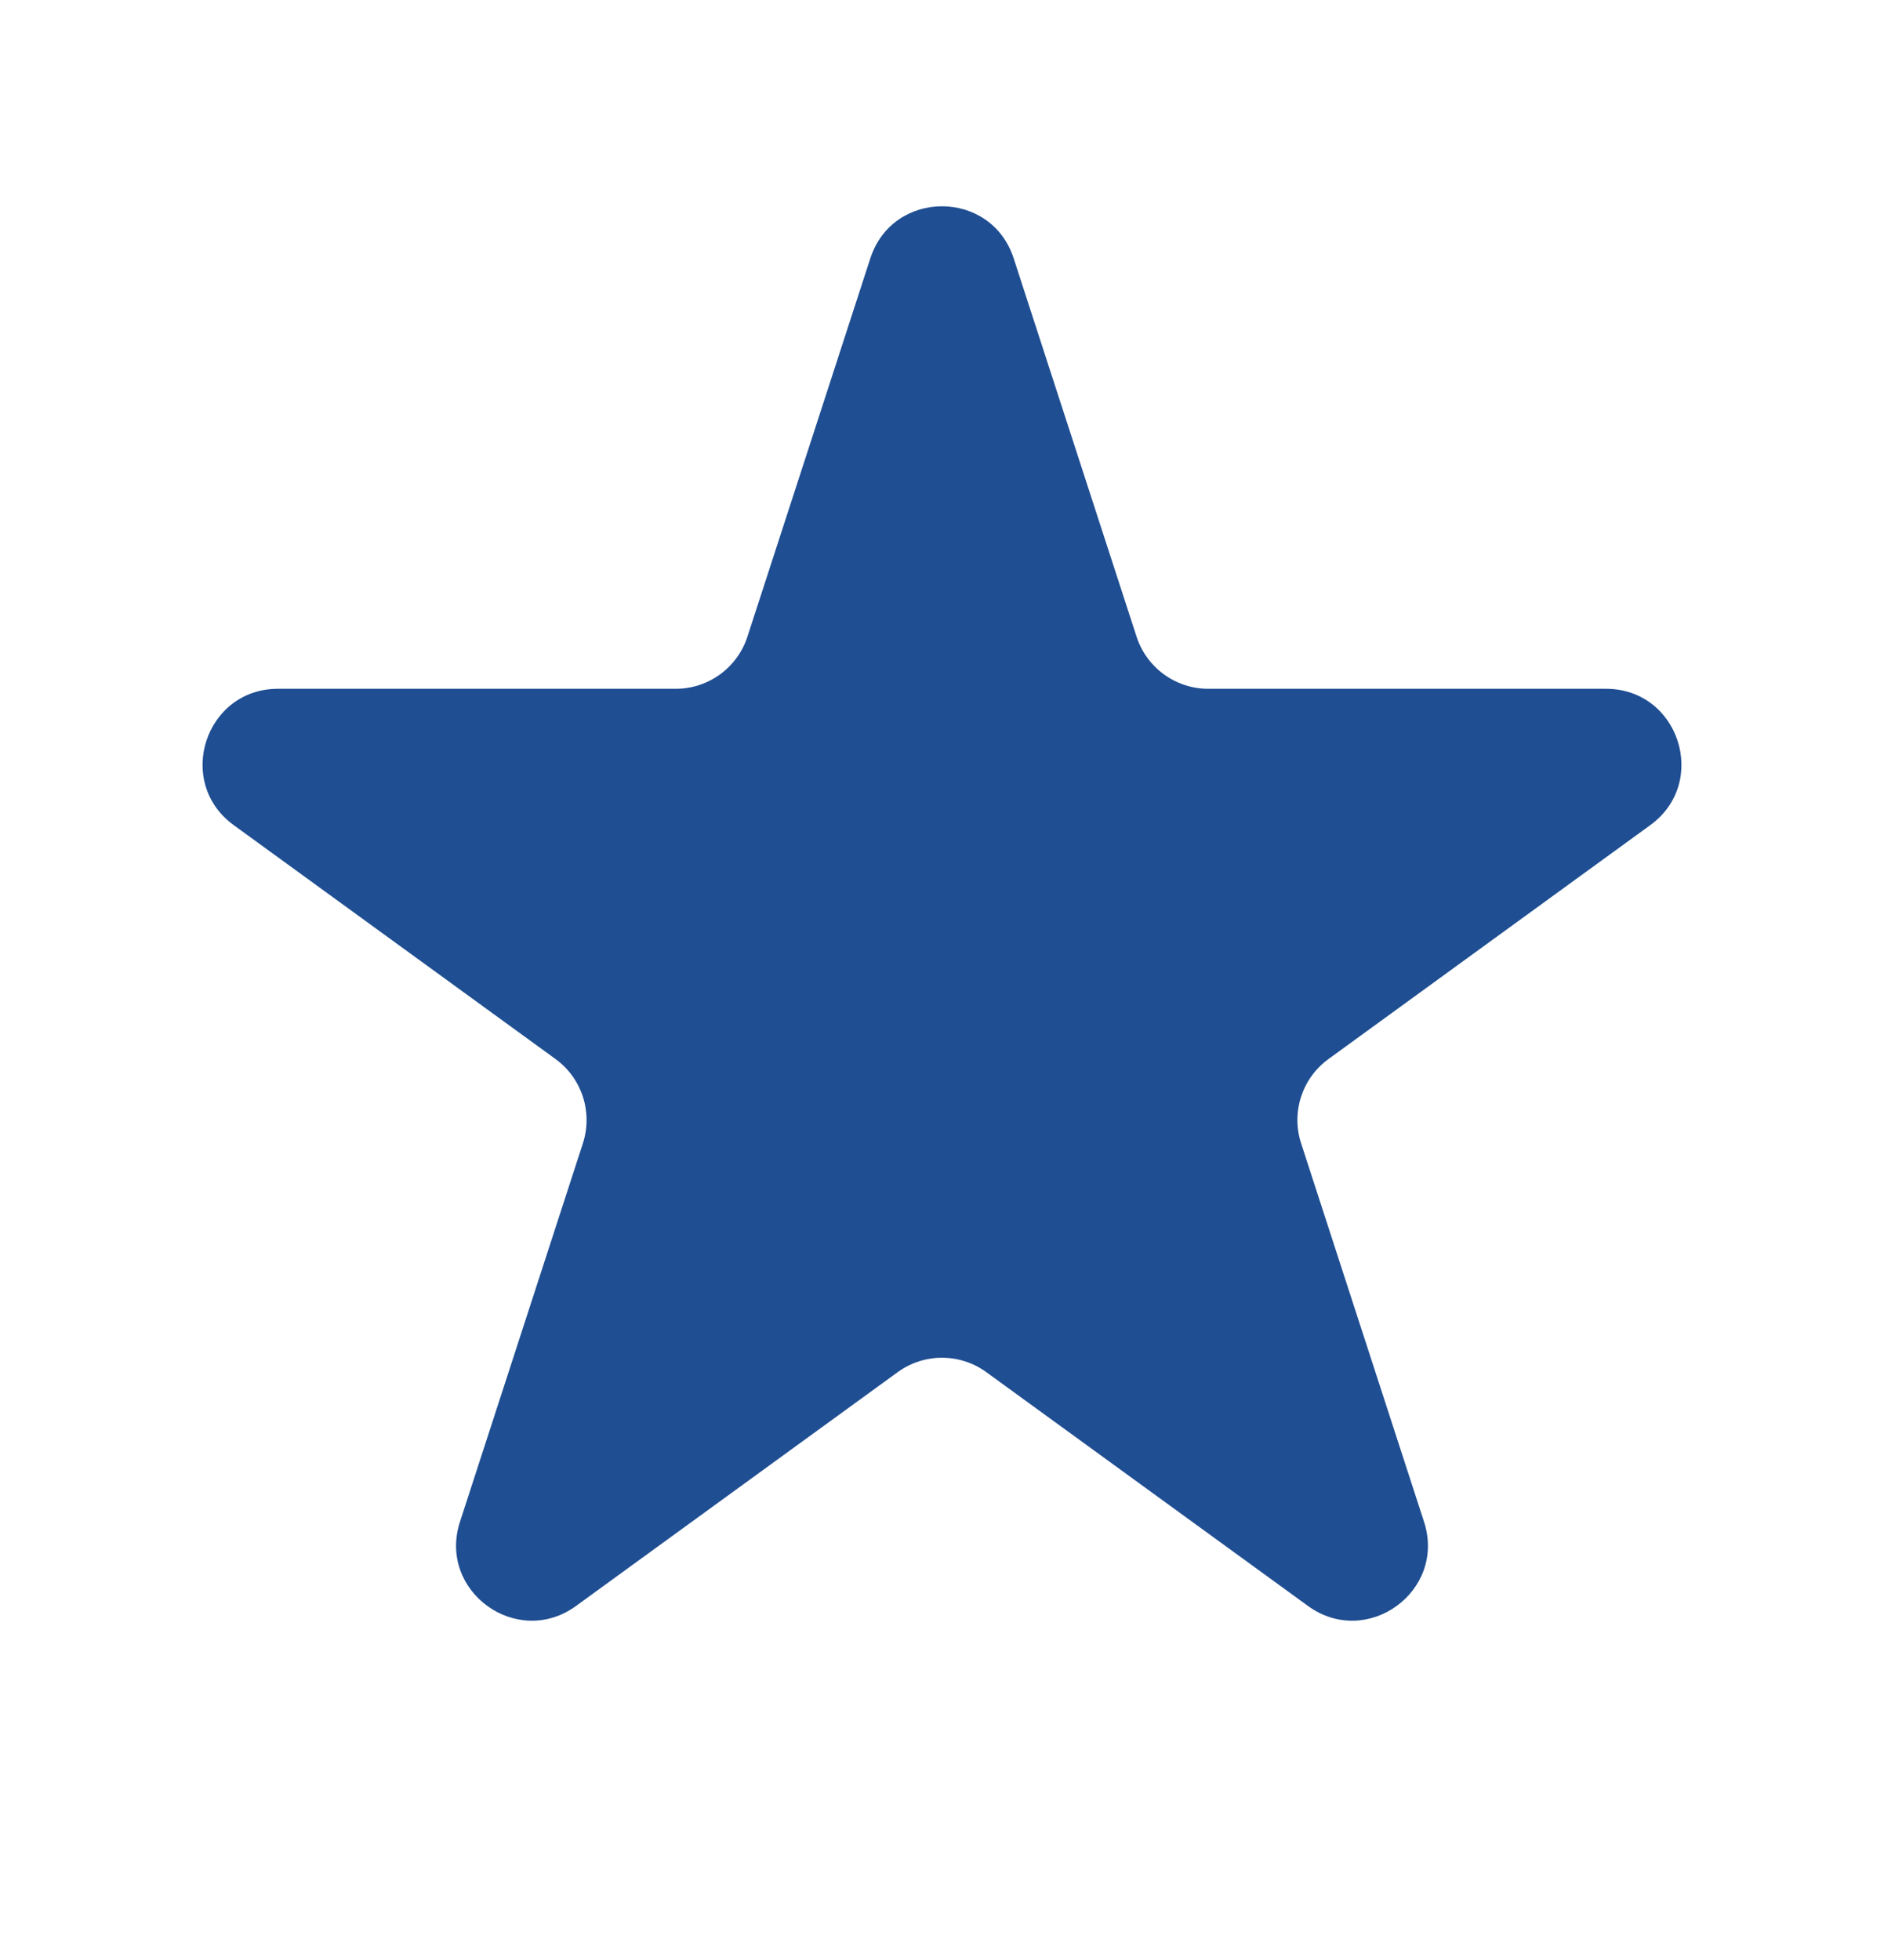<svg width="25" height="26" viewBox="0 0 25 26" fill="none" xmlns="http://www.w3.org/2000/svg">
<path d="M11.549 3.427C11.848 2.506 13.152 2.506 13.451 3.427L15.082 8.446C15.216 8.858 15.6 9.137 16.033 9.137H21.311C22.279 9.137 22.682 10.377 21.898 10.946L17.629 14.048C17.278 14.303 17.131 14.754 17.265 15.166L18.896 20.186C19.196 21.107 18.141 21.873 17.357 21.304L13.088 18.202C12.737 17.947 12.263 17.947 11.912 18.202L7.643 21.304C6.859 21.873 5.804 21.107 6.104 20.186L7.735 15.166C7.868 14.754 7.722 14.303 7.371 14.048L3.102 10.946C2.318 10.377 2.721 9.137 3.689 9.137H8.967C9.4 9.137 9.784 8.858 9.918 8.446L11.549 3.427Z" fill="#1F4E92"/>
</svg>
